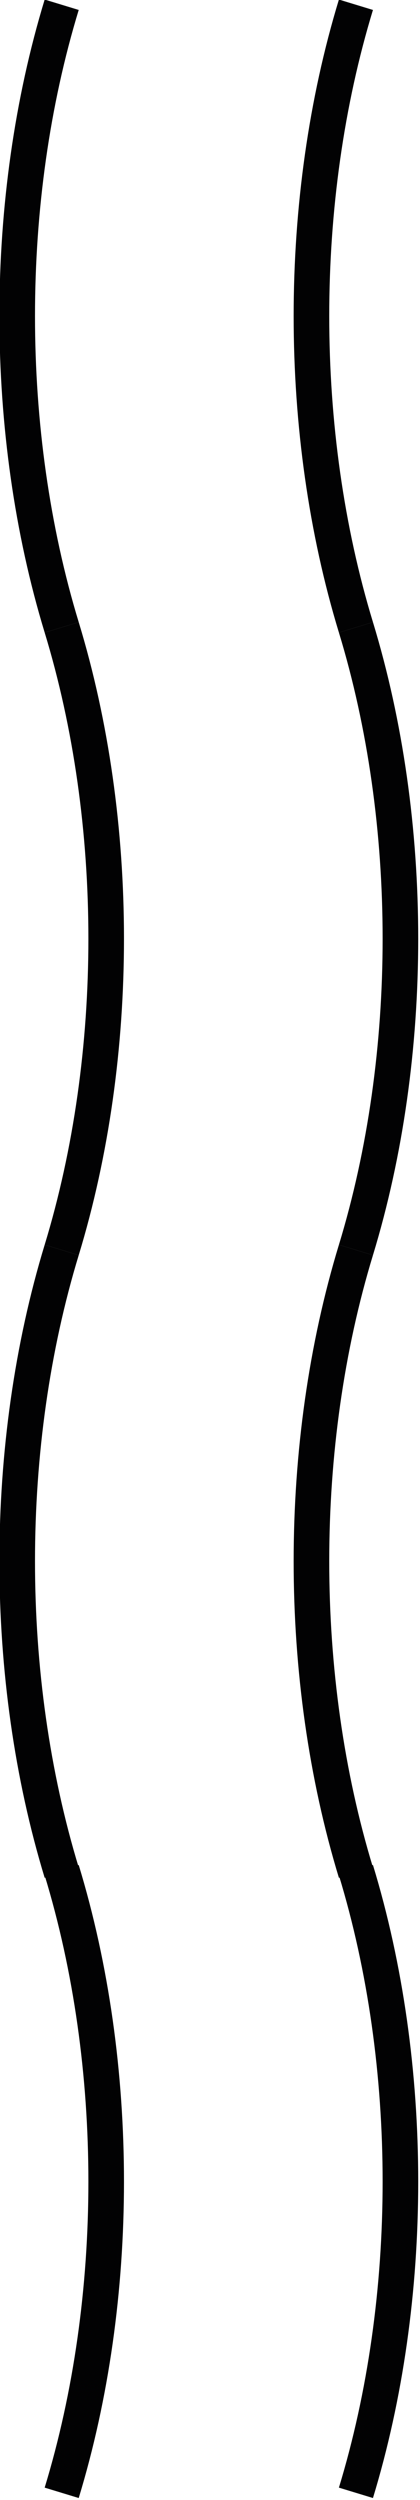 <?xml version="1.0" encoding="utf-8"?>
<!-- Generator: Adobe Illustrator 24.2.3, SVG Export Plug-In . SVG Version: 6.00 Build 0)  -->
<svg version="1.1" id="Layer_1" xmlns="http://www.w3.org/2000/svg" xmlns:xlink="http://www.w3.org/1999/xlink" x="0px" y="0px"
	 viewBox="0 0 17.7 105.2" style="enable-background:new 0 0 17.7 105.2;" xml:space="preserve">
<style type="text/css">
	.st0{fill:none;stroke:#020203;stroke-width:1.5;stroke-miterlimit:10;}
</style>
<g>
	<g>
		<path class="st0" d="M15,104.9c2.5-8.2,2.5-18,0-26.2"/>
		<path class="st0" d="M15,52.6c-2.5,8.2-2.5,18,0,26.2"/>
		<path class="st0" d="M15,52.6c2.5-8.2,2.5-18,0-26.2"/>
		<path class="st0" d="M15,0.2c-2.5,8.2-2.5,18,0,26.2"/>
	</g>
	<g>
		<path class="st0" d="M2.6,104.9c2.5-8.2,2.5-18,0-26.2"/>
		<path class="st0" d="M2.6,52.6c-2.5,8.2-2.5,18,0,26.2"/>
		<path class="st0" d="M2.6,52.6c2.5-8.2,2.5-18,0-26.2"/>
		<path class="st0" d="M2.6,0.2c-2.5,8.2-2.5,18,0,26.2"/>
	</g>
</g>
</svg>
